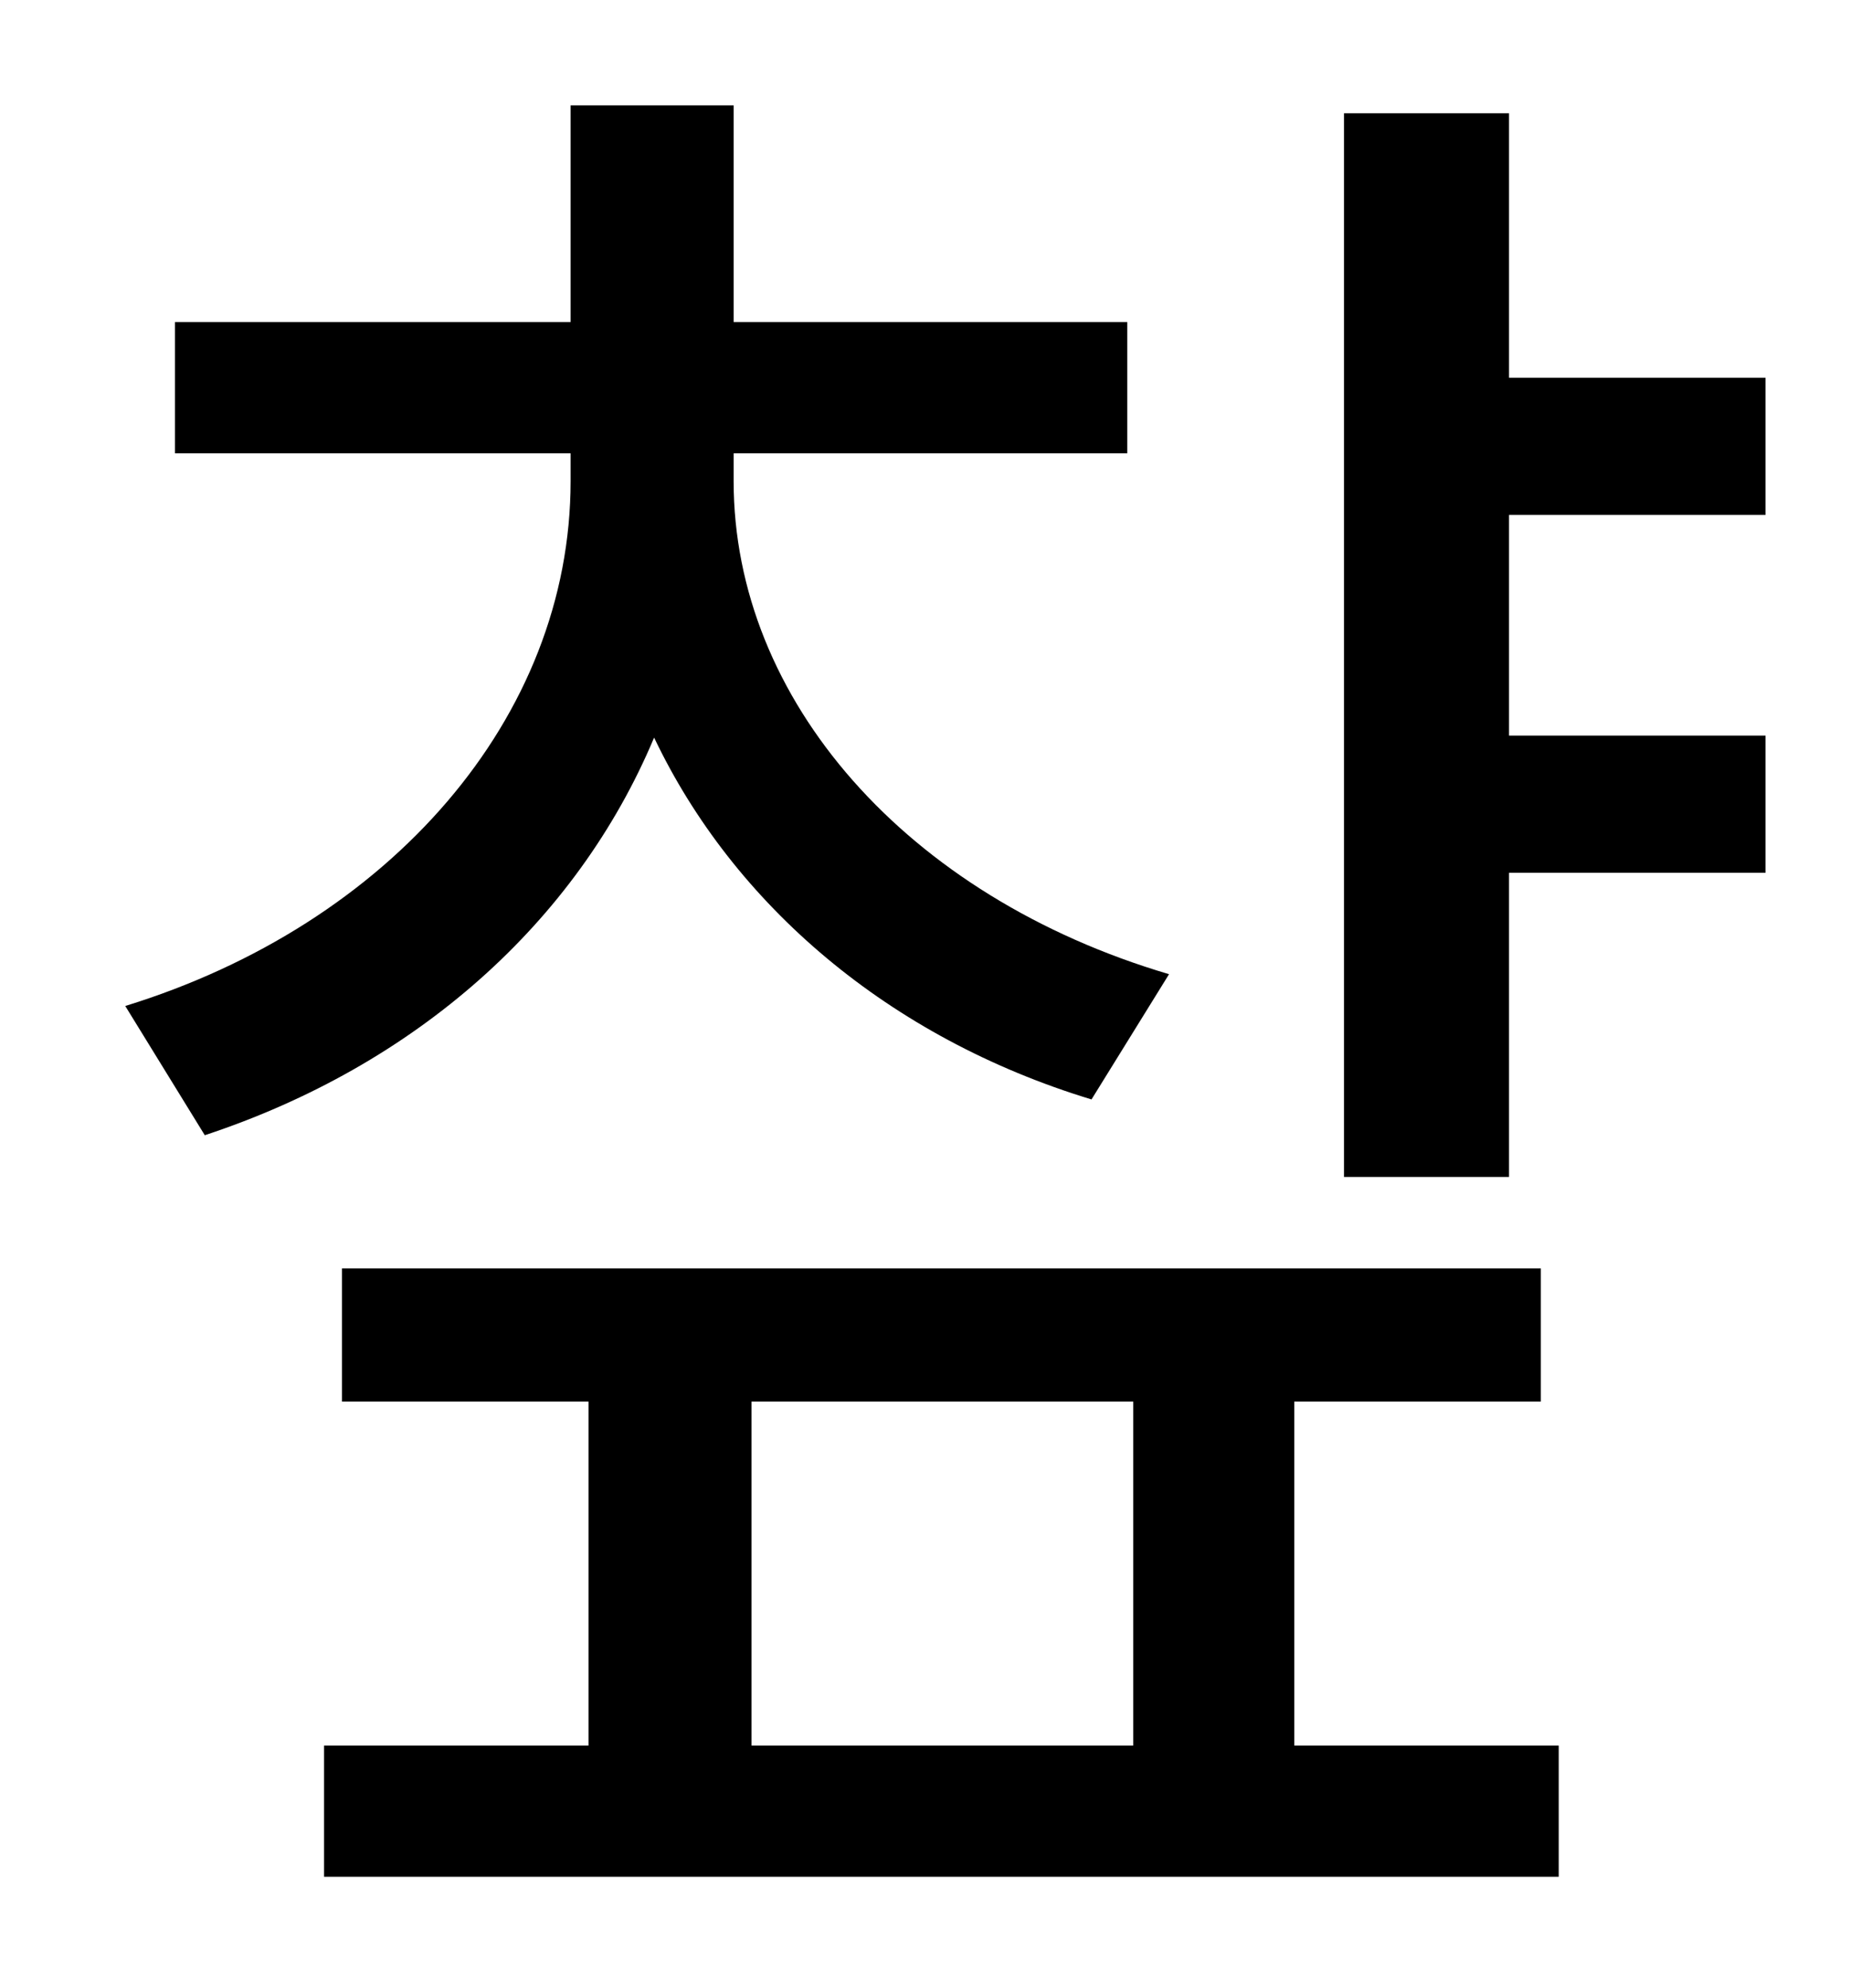 <?xml version="1.0" standalone="no"?>
<!DOCTYPE svg PUBLIC "-//W3C//DTD SVG 1.1//EN" "http://www.w3.org/Graphics/SVG/1.1/DTD/svg11.dtd" >
<svg xmlns="http://www.w3.org/2000/svg" xmlns:xlink="http://www.w3.org/1999/xlink" version="1.1" viewBox="-10 0 930 1000">
   <path fill="currentColor"
d="M578 490l-39 63c-102 -31 -180 -98 -220 -182c-39 93 -120 165 -226 200l-40 -65c133 -41 224 -145 224 -264v-14h-199v-66h199v-109h82v109h198v66h-198v14c0 110 87 209 219 248zM368 705v173h192v-173h-192zM641 705v173h133v66h-621v-66h133v-173h-124v-67h603v67
h-124zM878 259h-129v111h129v69h-129v153h-83v-535h83v133h129v69z" />
</svg>
